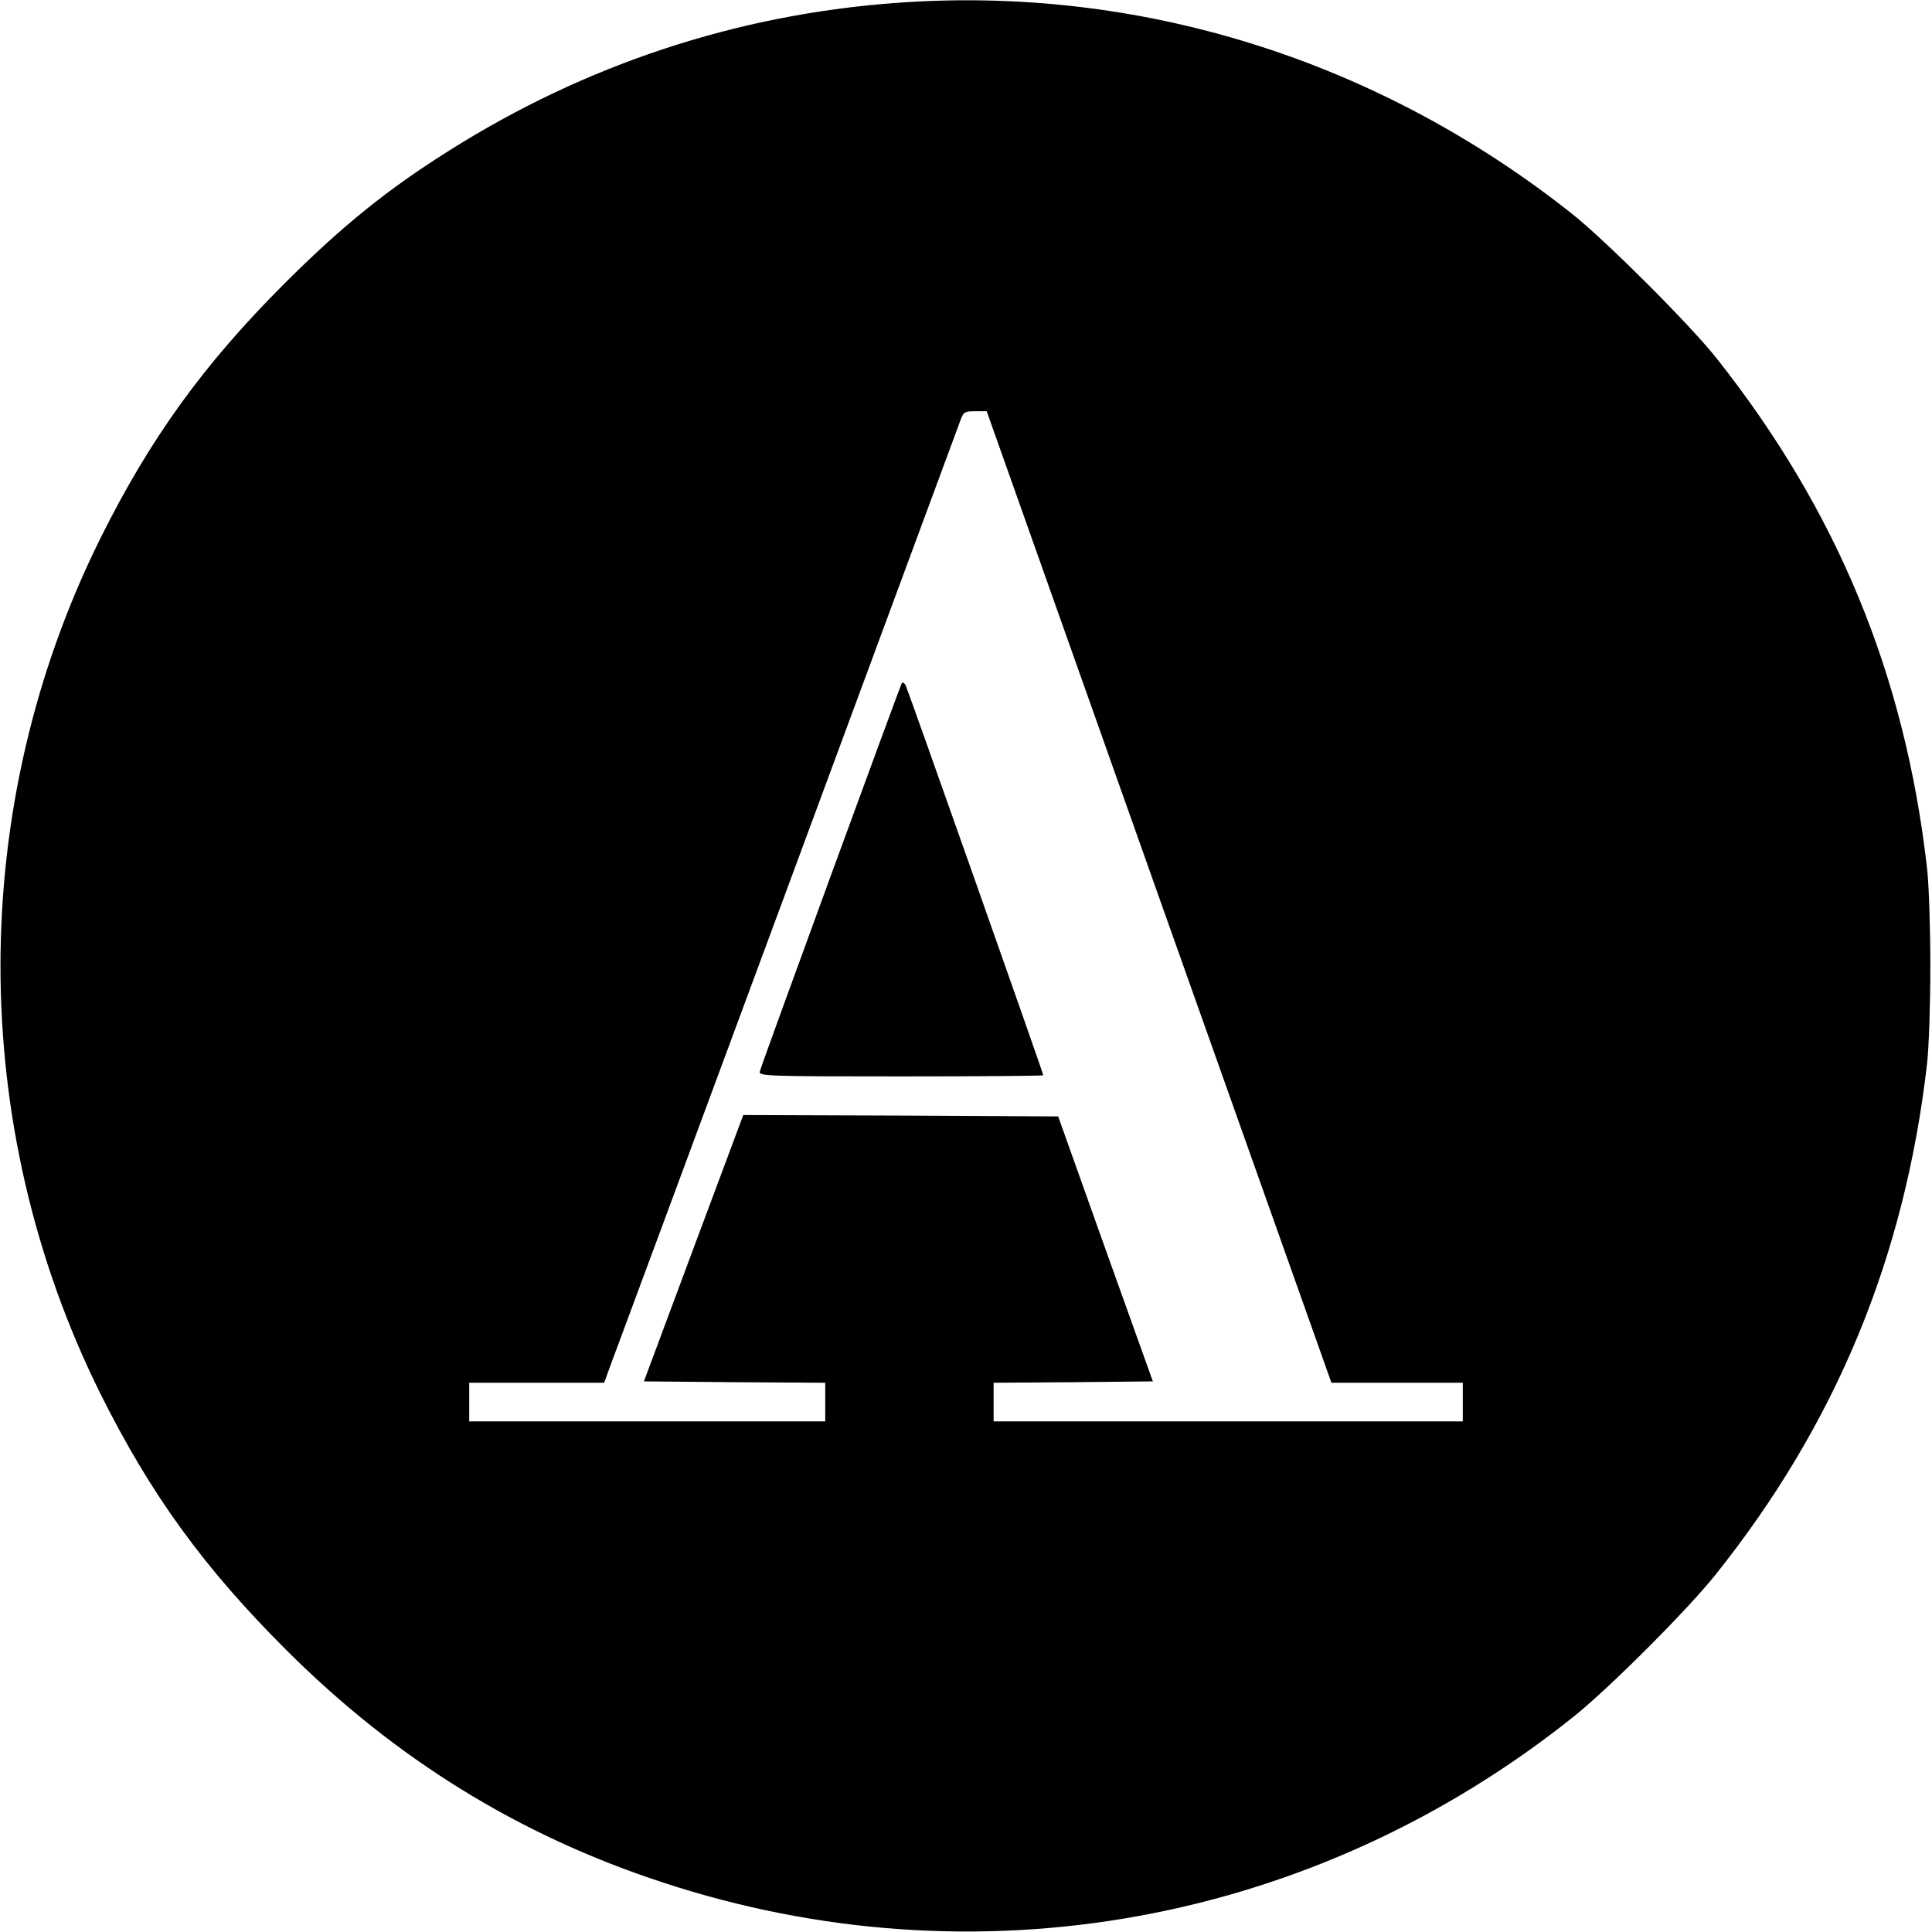 <?xml version="1.0" standalone="no"?>
<!DOCTYPE svg PUBLIC "-//W3C//DTD SVG 20010904//EN"
 "http://www.w3.org/TR/2001/REC-SVG-20010904/DTD/svg10.dtd">
<svg version="1.0" xmlns="http://www.w3.org/2000/svg"
 width="700pt" height="700pt" viewBox="0 0 700 700"
 preserveAspectRatio="xMidYMid meet">
<g transform="translate(0,700) scale(0.1,-0.1)"
fill="#000000" stroke="none">
<path d="M3240 6989 c-574 -43 -1120 -224 -1610 -533 -225 -141 -392 -276
-601 -485 -292 -292 -486 -561 -665 -921 -483 -972 -483 -2128 0 -3100 182
-365 375 -631 675 -930 395 -394 842 -670 1361 -840 1138 -375 2364 -151 3305
603 129 104 409 384 511 512 436 546 685 1148 766 1850 7 61 12 220 12 355 0
135 -5 295 -12 355 -80 701 -326 1295 -761 1845 -96 122 -398 423 -521 522
-708 563 -1577 834 -2460 767z m959 -3239 l625 -1760 238 0 238 0 0 -70 0 -70
-850 0 -850 0 0 70 0 70 288 2 289 3 -172 480 -171 480 -570 3 -571 2 -180
-482 -180 -483 329 -3 328 -2 0 -70 0 -70 -645 0 -645 0 0 70 0 70 244 0 245
0 21 58 c31 81 1260 3401 1272 3435 9 24 15 27 51 27 l42 0 624 -1760z"/>
<path d="M3267 4524 c-6 -10 -507 -1378 -514 -1406 -5 -17 24 -18 511 -18 284
0 516 2 516 4 0 8 -492 1401 -499 1414 -5 8 -11 11 -14 6z"/>
</g>
</svg>
